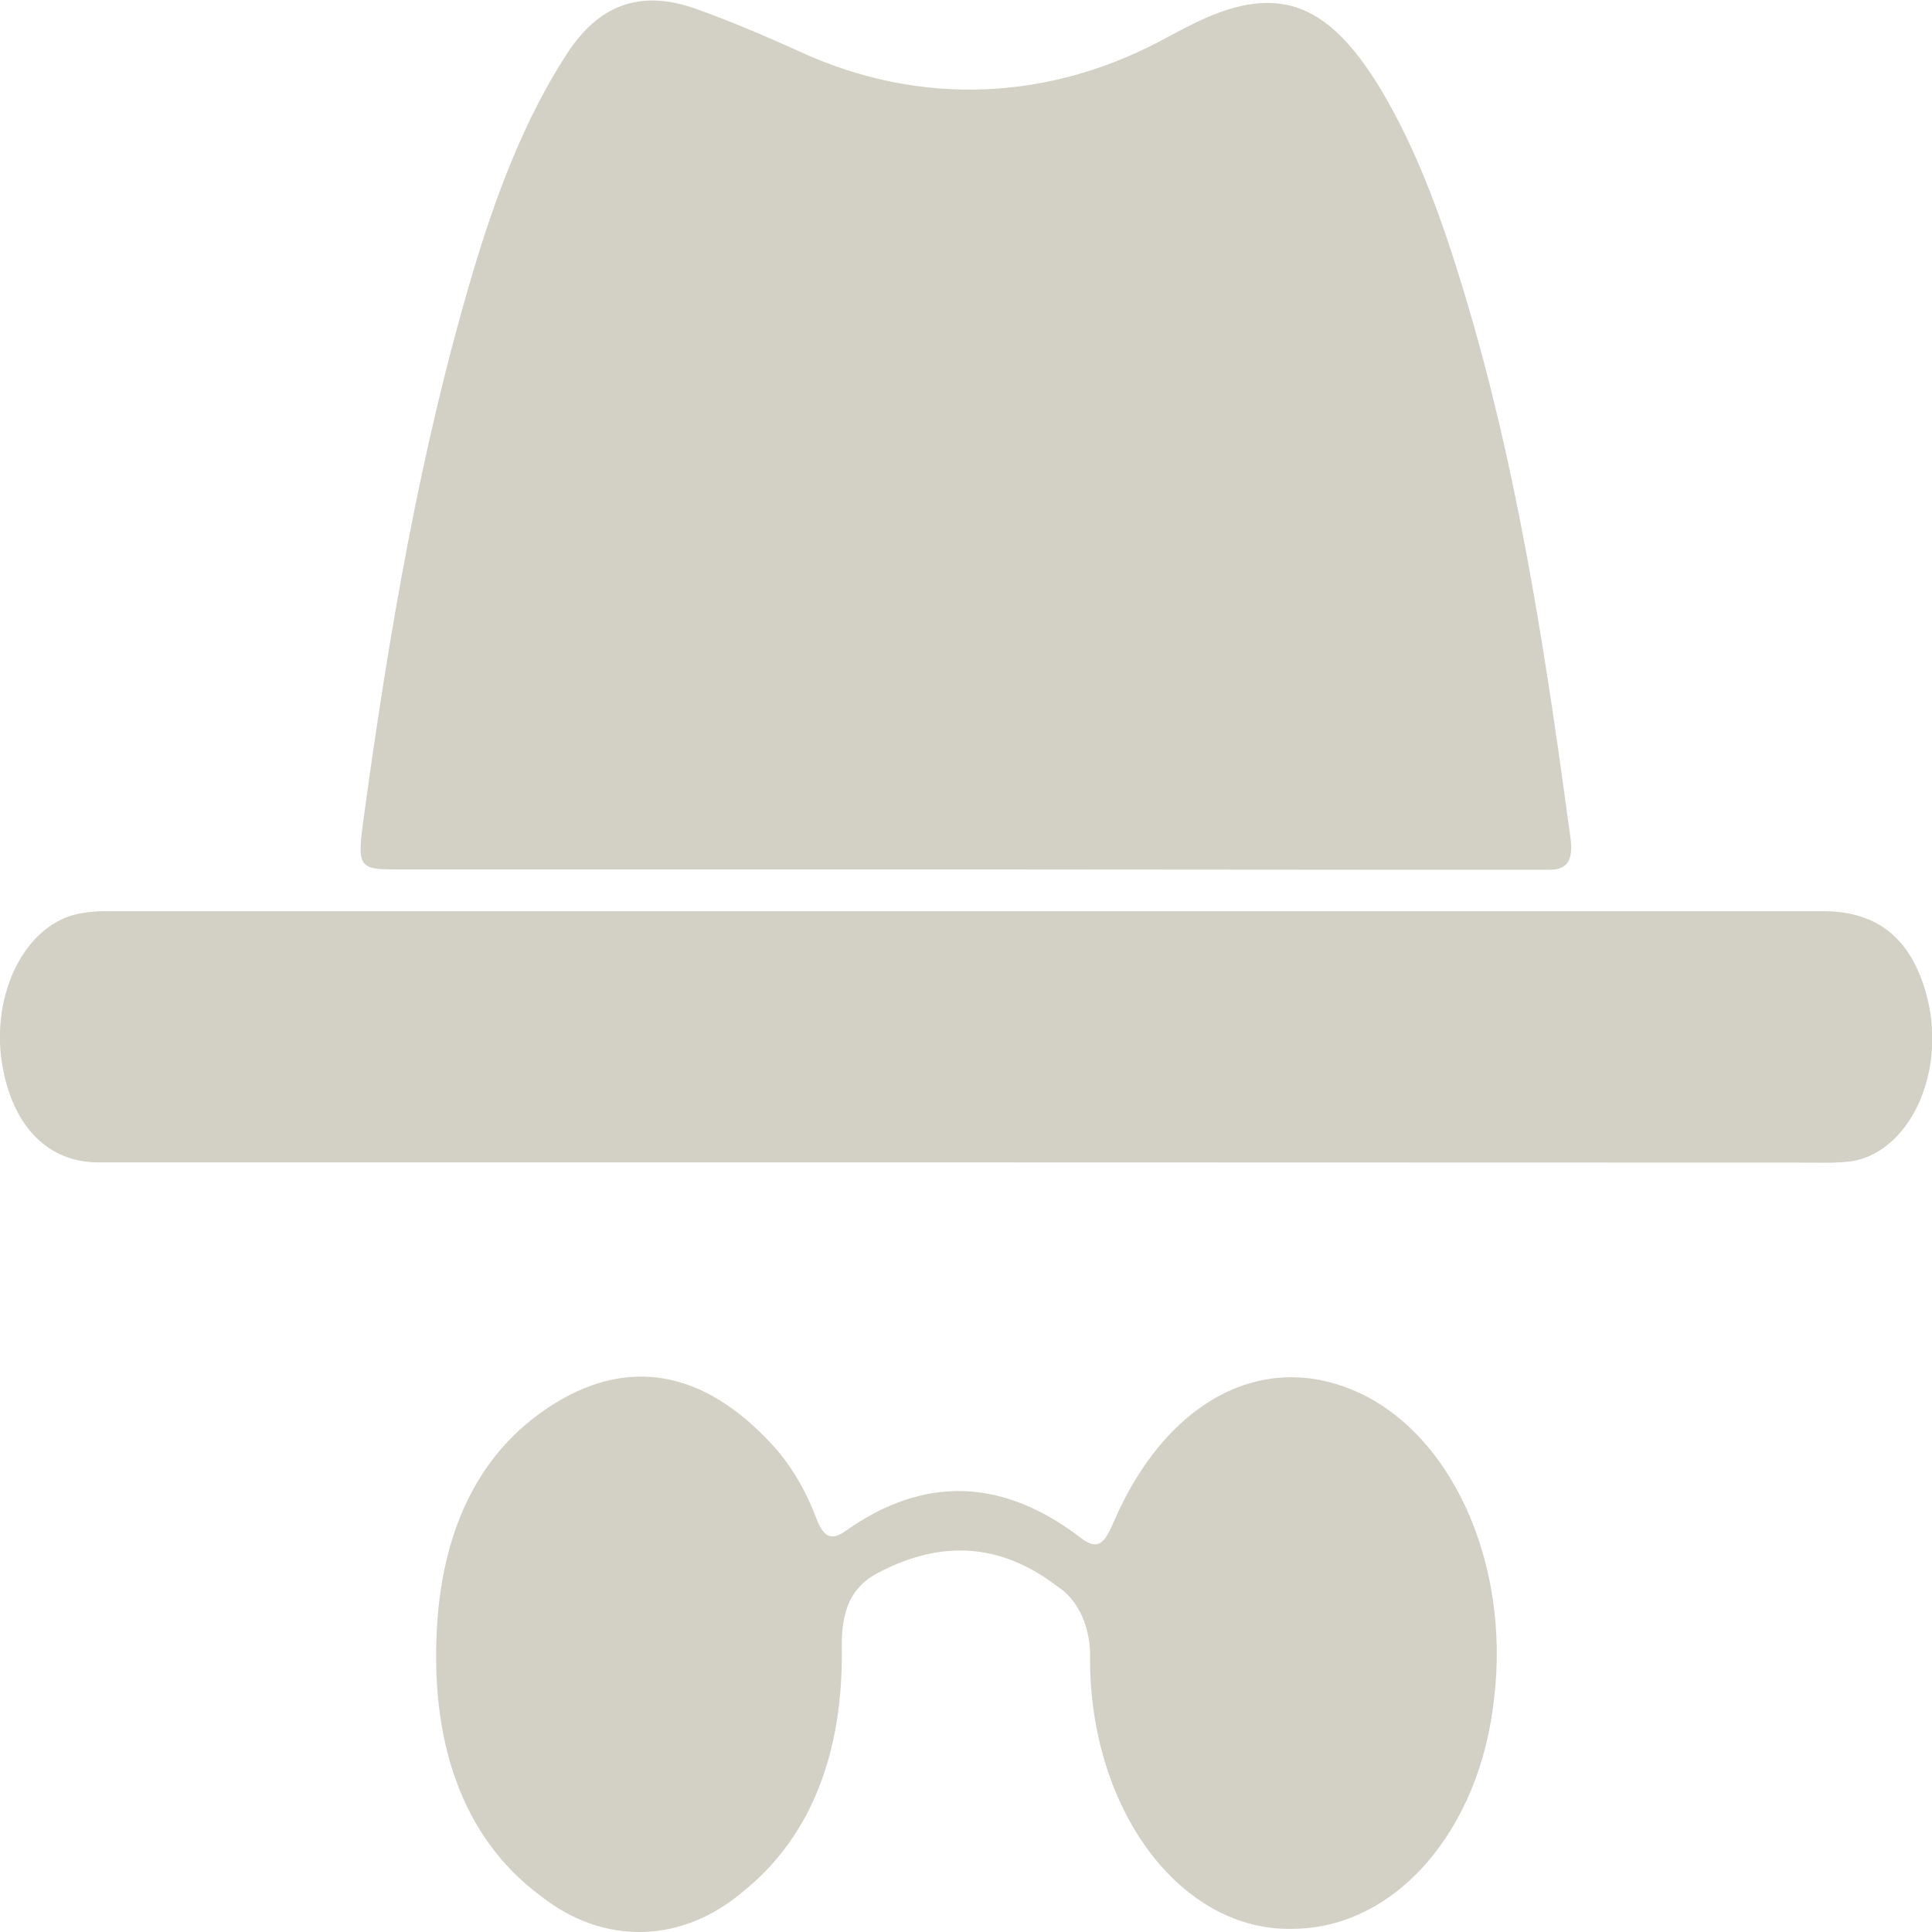 <svg width="200" height="200" viewBox="0 0 200 200" fill="none" xmlns="http://www.w3.org/2000/svg">
<g clip-path="url(#clip0_17_57)">
<path d="M100 90.003H40.833C37.175 90.003 36.967 89.665 37.617 84.909C40.25 65.594 43.508 46.504 48.942 28.228C51.367 20.084 54.325 12.29 58.642 5.637C62.317 -0.09 66.925 -0.881 71.975 0.892C75.583 2.169 79.15 3.705 82.692 5.298C95.218 11.105 108.875 10.539 121.117 3.705C122.033 3.219 122.958 2.734 123.892 2.282C132.525 -1.841 137.817 0.316 143.492 10.189C147.6 17.384 150.258 25.619 152.658 34C157.475 51.045 160.158 68.847 162.575 86.728C162.925 89.326 162.042 90.049 160.333 90.037C154.783 90.037 149.225 90.037 143.667 90.037L100 90.003Z" fill="#D3D1C5"/>
<path d="M99.733 120.332C69.883 120.332 40.036 120.332 10.192 120.332C5.067 120.332 1.467 116.751 0.308 110.652C-0.024 108.95 -0.096 107.174 0.097 105.433C0.291 103.692 0.745 102.023 1.432 100.529C2.119 99.034 3.024 97.747 4.092 96.745C5.16 95.743 6.368 95.048 7.642 94.702C8.841 94.419 10.058 94.295 11.275 94.33C70.431 94.33 129.597 94.33 188.775 94.33C194.608 94.33 198.15 97.436 199.608 103.705C200.021 105.51 200.134 107.417 199.939 109.288C199.744 111.159 199.246 112.949 198.48 114.528C197.715 116.108 196.701 117.438 195.511 118.424C194.322 119.41 192.986 120.027 191.6 120.23C190.383 120.357 189.162 120.398 187.942 120.355L99.733 120.332Z" fill="#D3D1C5"/>
<path d="M133.717 199.672C130.987 199.731 128.275 199.052 125.741 197.674C123.207 196.296 120.901 194.247 118.957 191.648C117.014 189.048 115.472 185.949 114.422 182.533C113.372 179.117 112.835 175.451 112.842 171.75C112.898 170.214 112.619 168.689 112.04 167.367C111.46 166.045 110.606 164.984 109.583 164.317C103.517 159.618 97.317 159.449 90.9 162.815C88.225 164.227 87.083 166.497 87.142 170.575C87.3 181.419 83.975 190.071 77.075 195.685C73.93 198.408 70.292 199.9 66.562 199.997C62.831 200.095 59.153 198.794 55.933 196.239C49.042 191.122 45.267 182.876 45.15 171.998C45.008 159.573 49.117 150.435 57.383 145.307C65.65 140.179 73.592 142.234 80.567 150.254C82.221 152.255 83.581 154.662 84.575 157.348C85.333 159.257 86.192 159.449 87.542 158.477C95.775 152.649 103.95 153.078 111.958 159.257C113.792 160.657 114.458 159.483 115.292 157.54C120.583 145.284 130.292 139.93 139.867 143.827C144.78 145.794 148.995 150.123 151.721 156.002C154.447 161.881 155.498 168.906 154.675 175.76C153.217 189.597 144.35 199.684 133.717 199.672Z" fill="#D3D1C5"/>
</g>
<defs>
<clipPath id="clip0_17_57">
<rect width="200" height="200" fill="white"/>
</clipPath>
</defs>
</svg>
